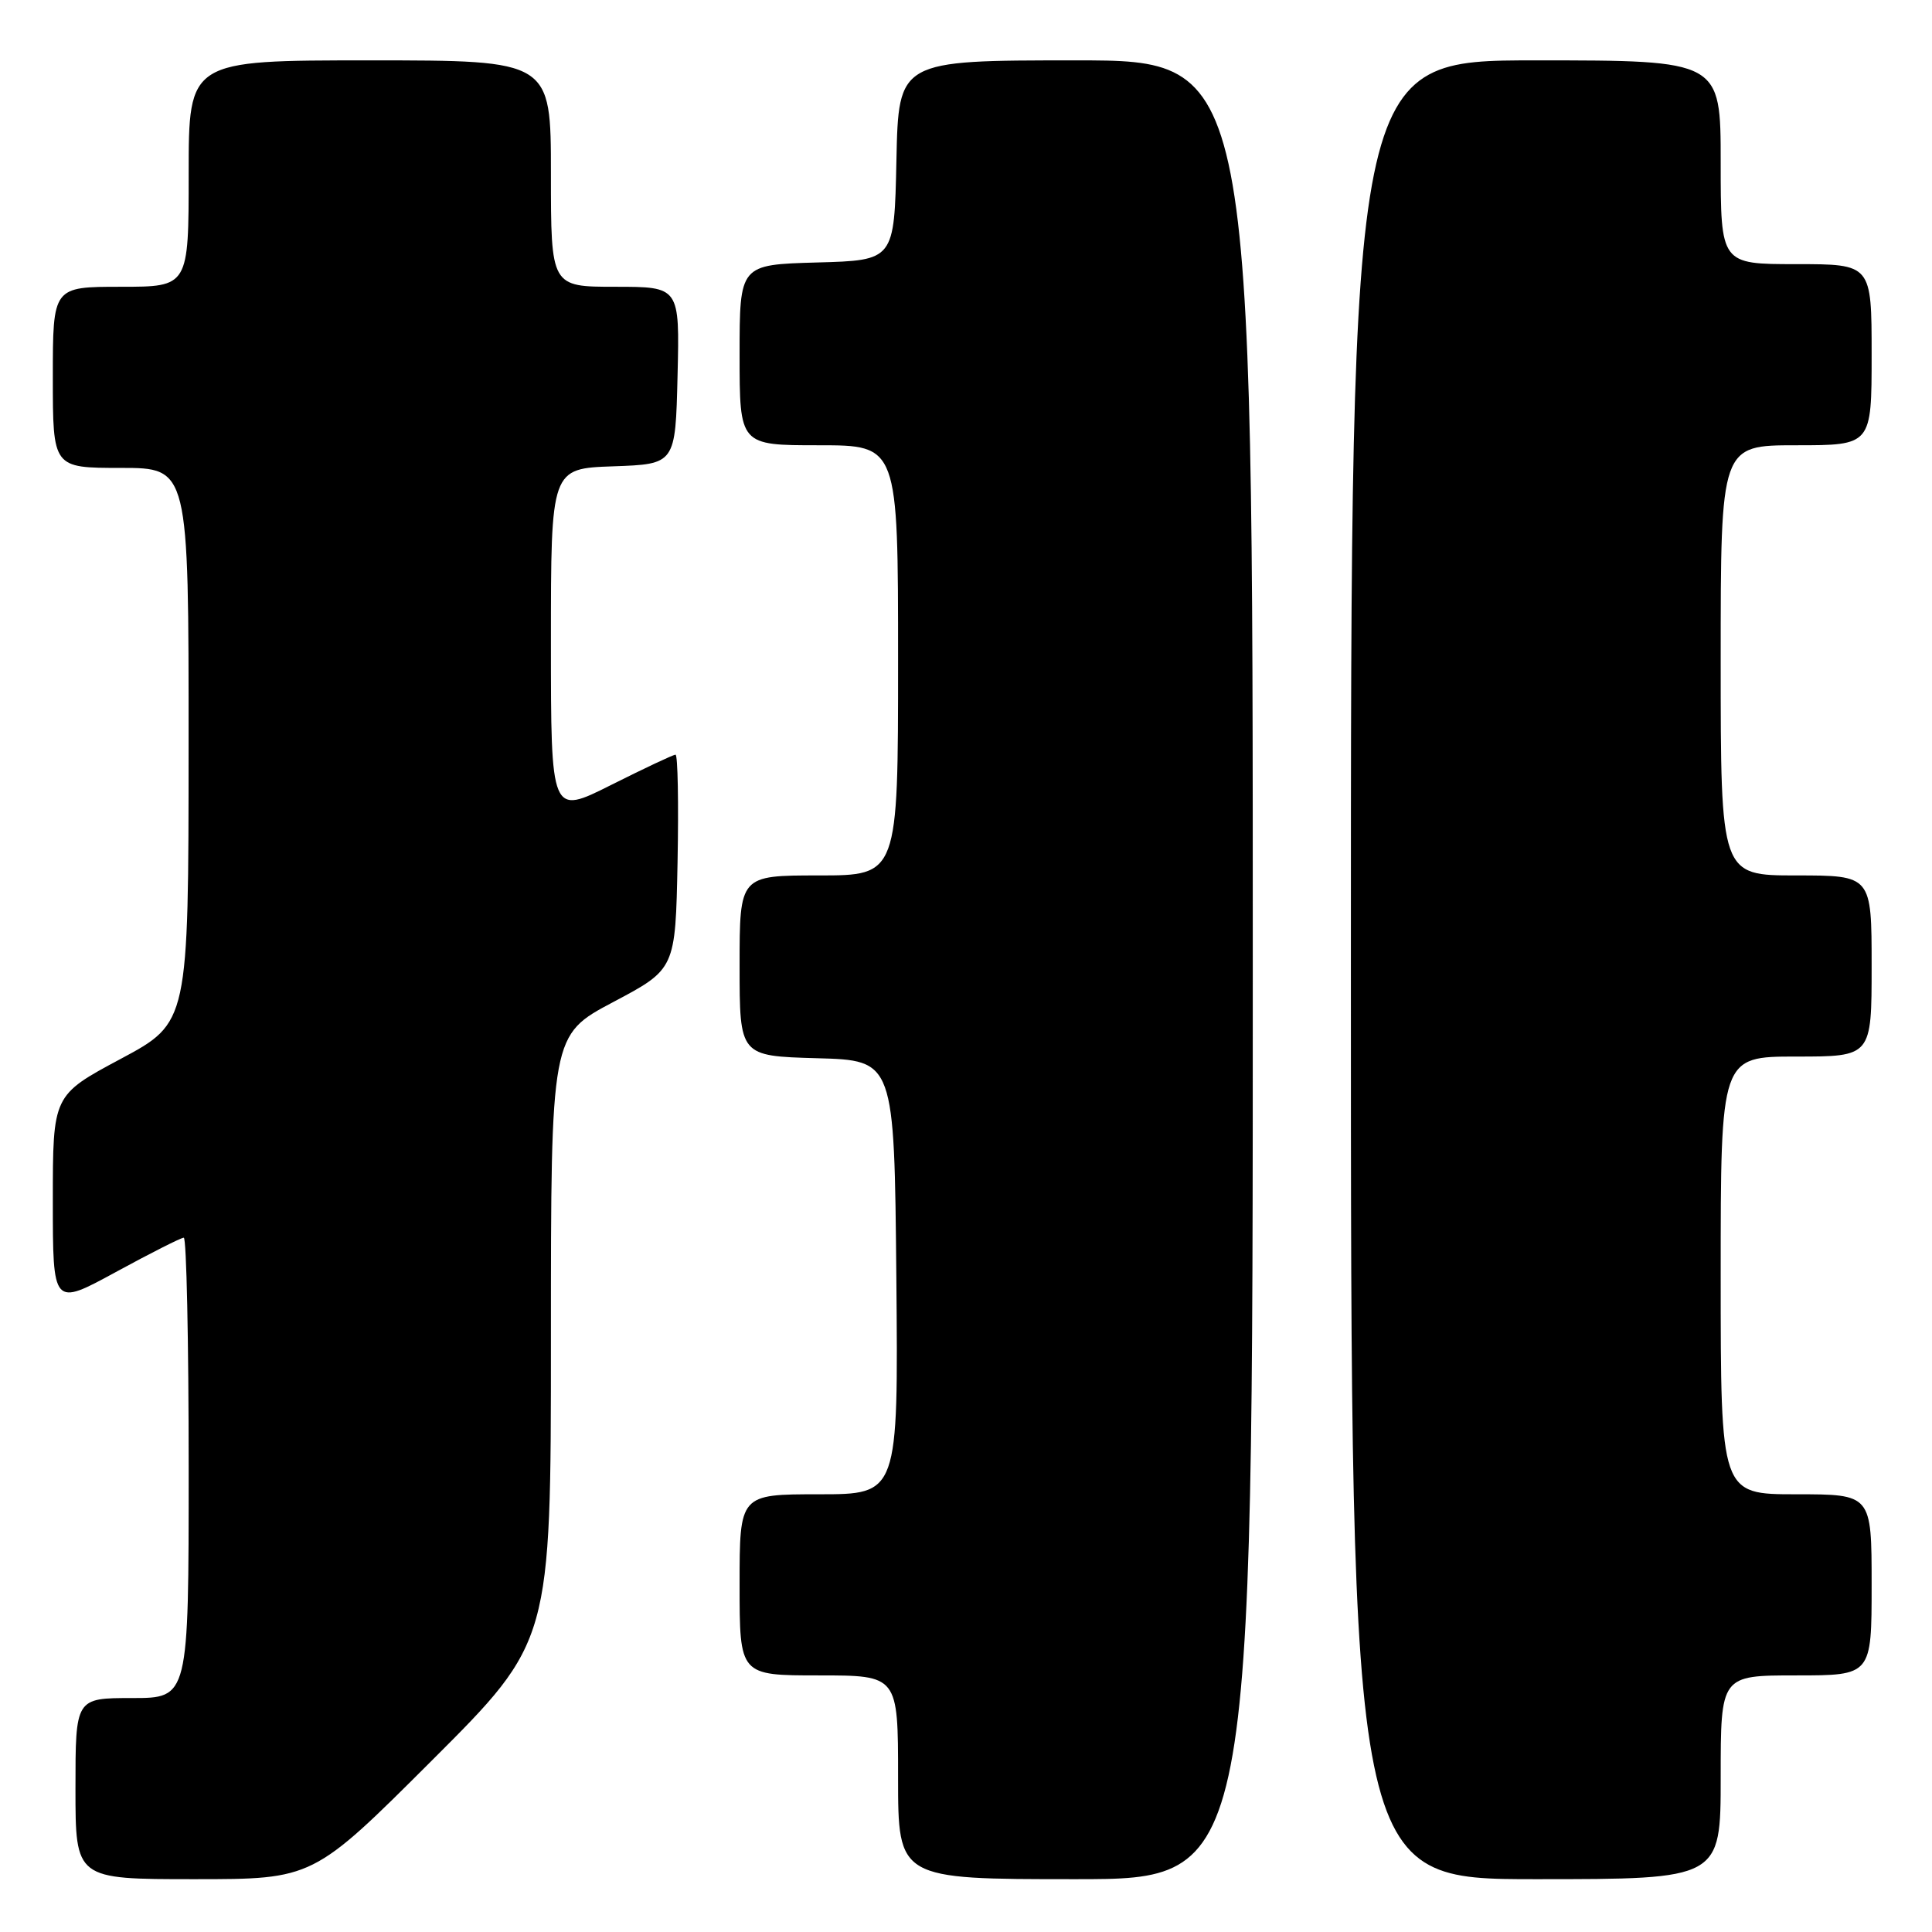 <?xml version="1.0" encoding="UTF-8" standalone="no"?>
<!DOCTYPE svg PUBLIC "-//W3C//DTD SVG 1.1//EN" "http://www.w3.org/Graphics/SVG/1.1/DTD/svg11.dtd" >
<svg xmlns="http://www.w3.org/2000/svg" xmlns:xlink="http://www.w3.org/1999/xlink" version="1.1" viewBox="0 0 256 256">
 <g >
 <path fill="currentColor"
d=" M 57.24 233.26 C 73.00 217.52 73.00 217.52 73.00 177.34 C 73.00 137.15 73.00 137.15 81.25 132.78 C 89.50 128.41 89.50 128.41 89.78 114.20 C 89.93 106.39 89.81 100.00 89.51 100.00 C 89.20 100.00 85.37 101.81 80.98 104.01 C 73.00 108.02 73.00 108.02 73.00 85.05 C 73.00 62.08 73.00 62.08 81.25 61.79 C 89.50 61.50 89.50 61.50 89.78 49.75 C 90.06 38.00 90.06 38.00 81.53 38.00 C 73.00 38.00 73.00 38.00 73.00 23.00 C 73.00 8.00 73.00 8.00 49.00 8.00 C 25.00 8.00 25.00 8.00 25.00 23.00 C 25.00 38.00 25.00 38.00 16.00 38.00 C 7.00 38.00 7.00 38.00 7.00 50.00 C 7.00 62.00 7.00 62.00 16.00 62.00 C 25.00 62.00 25.00 62.00 24.99 98.75 C 24.98 135.50 24.98 135.50 15.99 140.31 C 7.00 145.12 7.00 145.12 7.00 159.11 C 7.00 173.10 7.00 173.10 15.35 168.55 C 19.94 166.05 23.99 164.00 24.35 164.00 C 24.71 164.00 25.00 177.72 25.00 194.50 C 25.00 225.00 25.00 225.00 17.50 225.00 C 10.00 225.00 10.00 225.00 10.00 237.00 C 10.00 249.00 10.00 249.00 25.74 249.00 C 41.48 249.00 41.48 249.00 57.24 233.26 Z  M 166.00 128.50 C 166.00 8.00 166.00 8.00 142.53 8.00 C 119.06 8.00 119.06 8.00 118.78 21.25 C 118.50 34.50 118.50 34.50 108.25 34.78 C 98.00 35.07 98.00 35.07 98.00 47.03 C 98.00 59.00 98.00 59.00 108.50 59.00 C 119.00 59.00 119.00 59.00 119.00 87.50 C 119.00 116.00 119.00 116.00 108.50 116.00 C 98.00 116.00 98.00 116.00 98.00 127.97 C 98.00 139.93 98.00 139.93 108.25 140.22 C 118.50 140.50 118.50 140.50 118.77 169.25 C 119.03 198.00 119.03 198.00 108.52 198.00 C 98.00 198.00 98.00 198.00 98.00 210.00 C 98.00 222.00 98.00 222.00 108.50 222.00 C 119.00 222.00 119.00 222.00 119.00 235.50 C 119.00 249.00 119.00 249.00 142.50 249.00 C 166.00 249.00 166.00 249.00 166.00 128.50 Z  M 228.00 235.50 C 228.00 222.00 228.00 222.00 238.00 222.00 C 248.00 222.00 248.00 222.00 248.00 210.00 C 248.00 198.00 248.00 198.00 238.00 198.00 C 228.00 198.00 228.00 198.00 228.00 169.00 C 228.00 140.00 228.00 140.00 238.00 140.00 C 248.00 140.00 248.00 140.00 248.00 128.00 C 248.00 116.00 248.00 116.00 238.00 116.00 C 228.00 116.00 228.00 116.00 228.00 87.50 C 228.00 59.00 228.00 59.00 238.00 59.00 C 248.00 59.00 248.00 59.00 248.00 47.00 C 248.00 35.00 248.00 35.00 238.00 35.00 C 228.00 35.00 228.00 35.00 228.00 21.50 C 228.00 8.00 228.00 8.00 203.50 8.00 C 179.00 8.00 179.00 8.00 179.00 128.50 C 179.00 249.00 179.00 249.00 203.50 249.00 C 228.00 249.00 228.00 249.00 228.00 235.50 Z "/>
</g>
</svg>